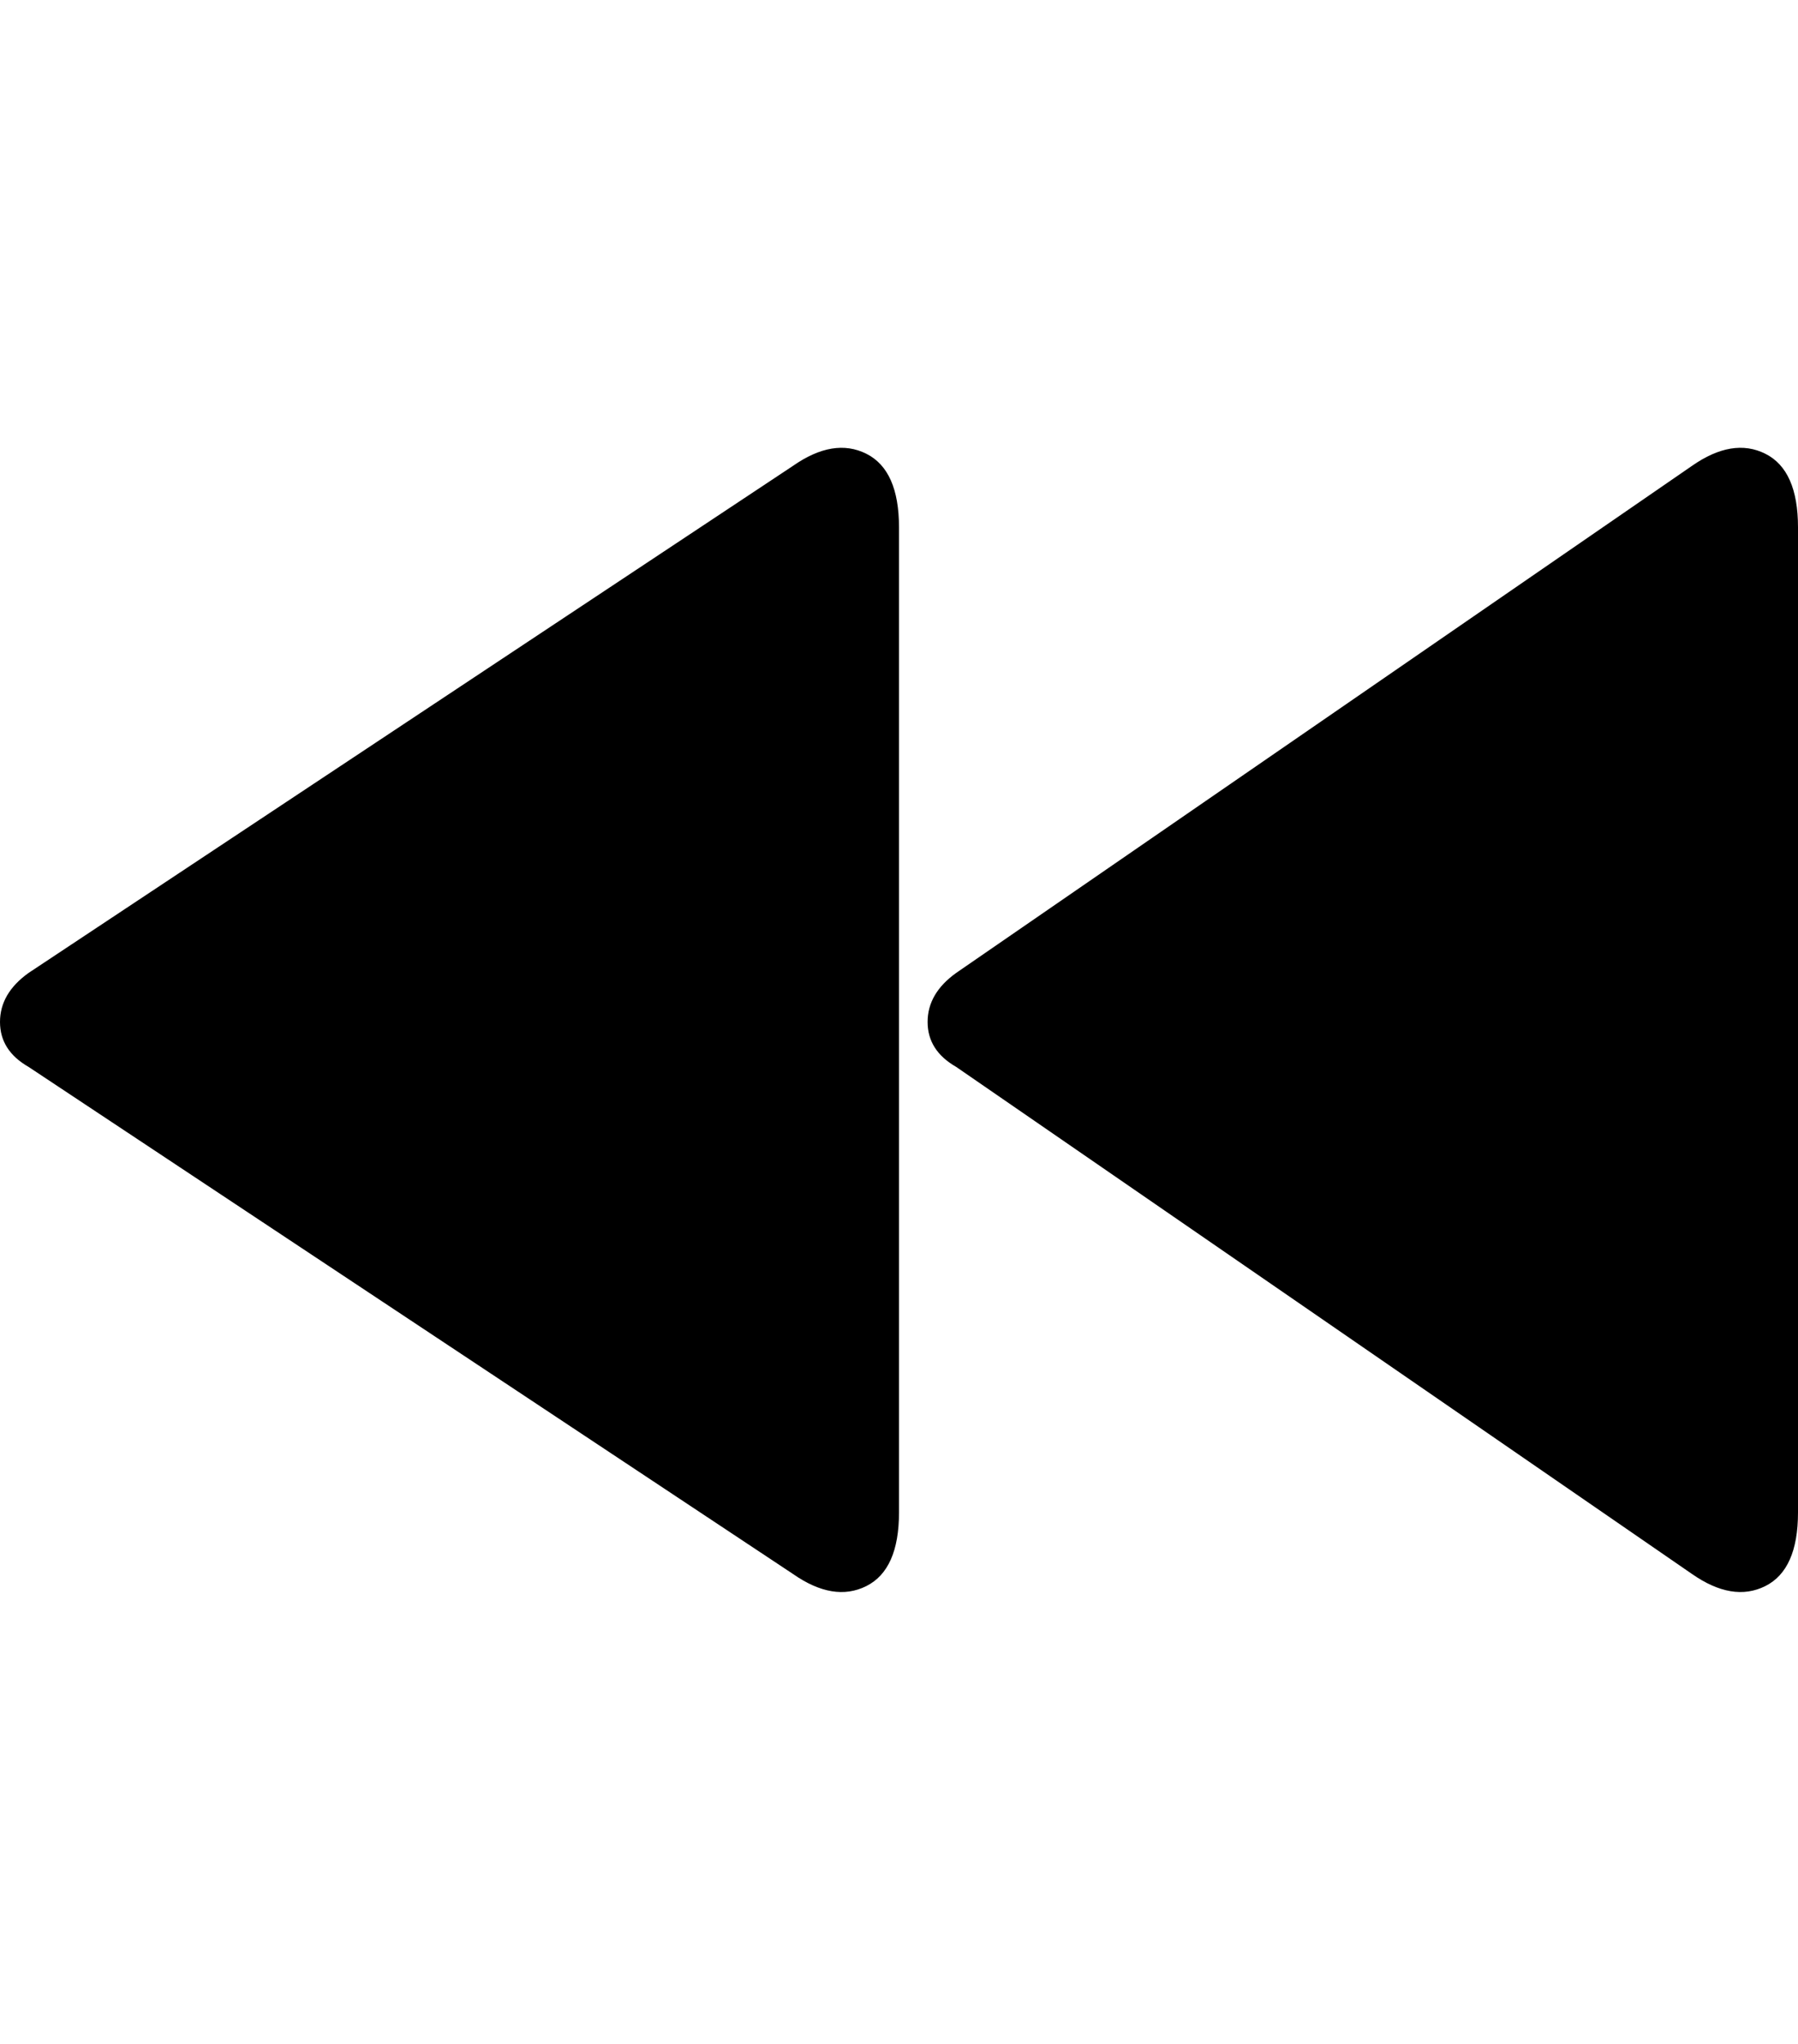 <svg xmlns="http://www.w3.org/2000/svg" viewBox="0 0 880 1000"><path d="m0 500c0-9.333 4.667-17.333 14-24 0 0 374-248 374-248 13.333-9.333 25.333-11.333 36-6 10.667 5.333 16 17.333 16 36 0 0 0 482 0 482 0 18.667-5.333 30.667-16 36-10.667 5.333-22.667 3.333-36-6 0 0-374-248-374-248-9.333-5.333-14-12.667-14-22m454 0c0-9.333 4.667-17.333 14-24 0 0 360-248 360-248 13.333-9.333 25.333-11.333 36-6 10.667 5.333 16 17.333 16 36 0 0 0 482 0 482 0 18.667-5.333 30.667-16 36-10.667 5.333-22.667 3.333-36-6 0 0-360-248-360-248-9.333-5.333-14-12.667-14-22"/></svg>
